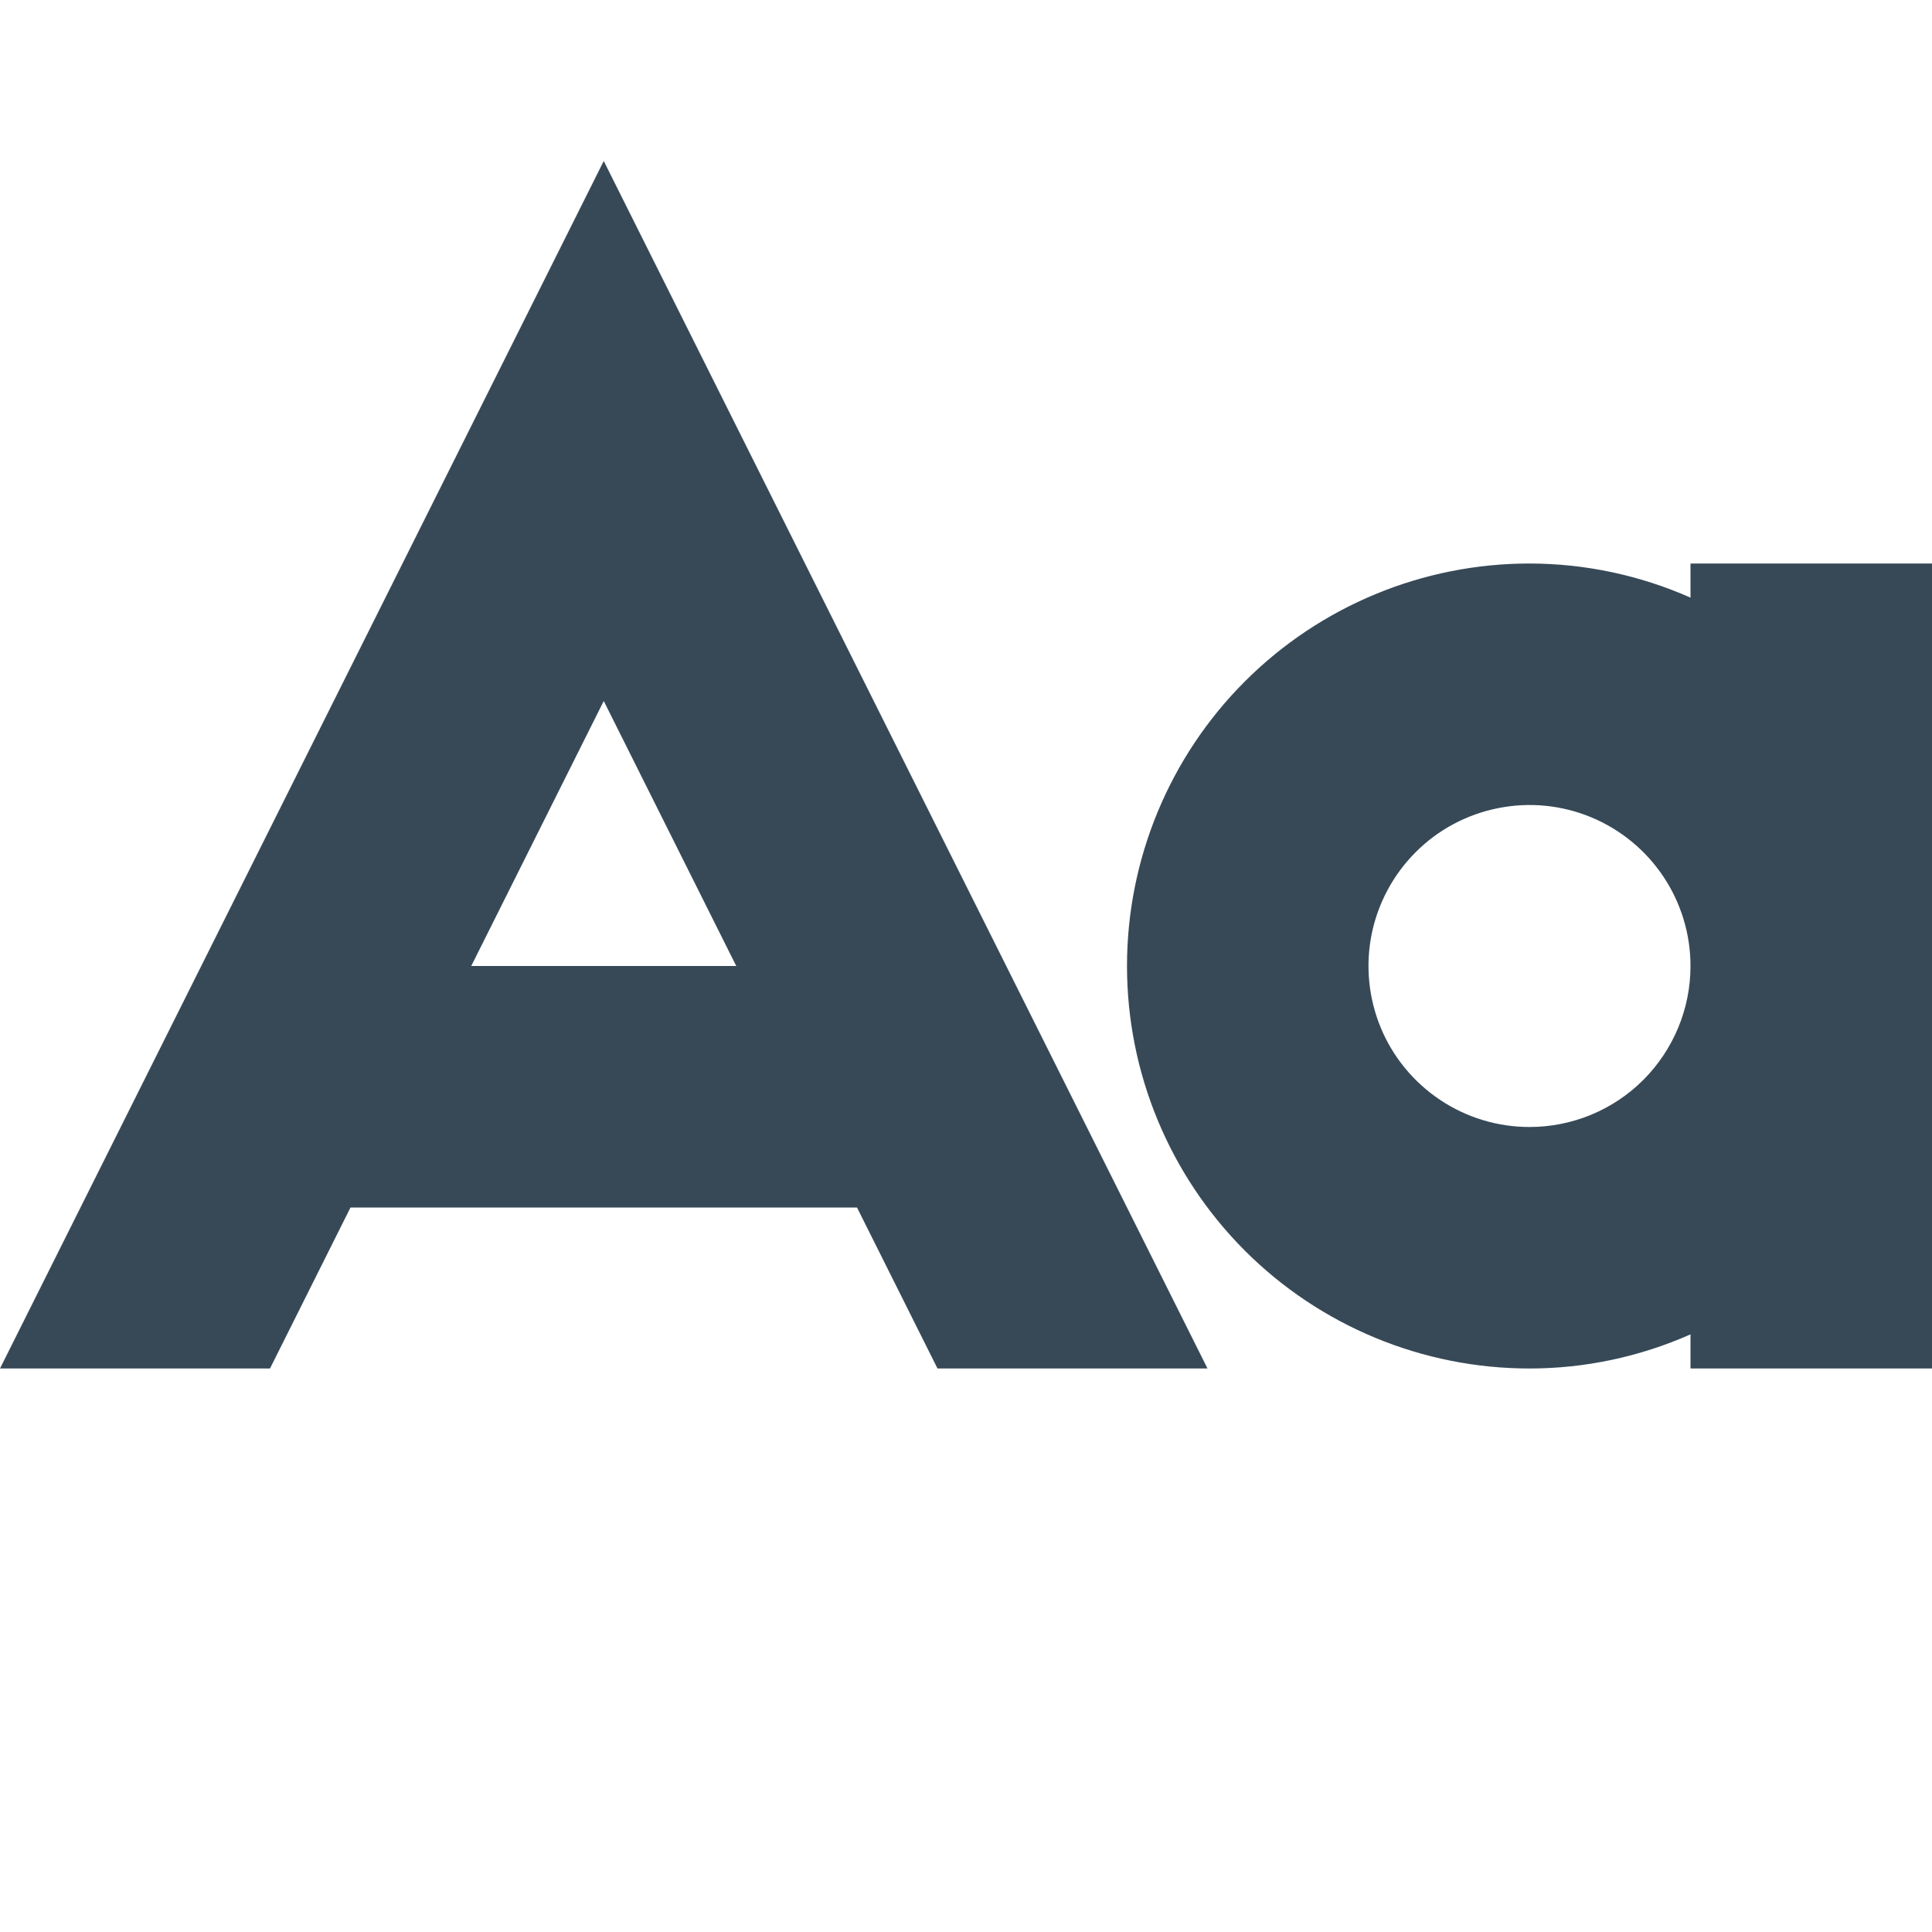 <svg width="24" height="24" viewBox="0 0 24 24" fill="none" xmlns="http://www.w3.org/2000/svg">
<g clip-path="url(#clip0_406_144)">
<path d="M21 7V7.424C20.37 7.145 19.689 7.001 19 7C17.674 7 16.402 7.527 15.464 8.465C14.527 9.402 14 10.674 14 12C14 13.326 14.527 14.598 15.464 15.536C16.402 16.474 17.674 17 19 17C19.689 17 20.37 16.855 21 16.576V17H24V7H21ZM19 14C18.604 14 18.218 13.883 17.889 13.663C17.56 13.443 17.303 13.131 17.152 12.766C17.001 12.4 16.961 11.998 17.038 11.61C17.116 11.222 17.306 10.866 17.586 10.586C17.865 10.306 18.222 10.116 18.61 10.039C18.998 9.961 19.4 10.001 19.765 10.152C20.131 10.304 20.443 10.56 20.663 10.889C20.883 11.218 21 11.605 21 12C21 12.531 20.789 13.039 20.414 13.415C20.039 13.79 19.53 14 19 14Z" fill="#374957"/>
<path d="M0 17H3.354L4.354 15H10.646L11.646 17H15L7.5 2L0 17ZM5.854 12L7.5 8.708L9.146 12H5.854Z" fill="#374957"/>
</g>
<defs>
<clipPath id="clip0_406_144">
<rect width="24" height="24" fill="white"/>
</clipPath>
</defs>
</svg>
